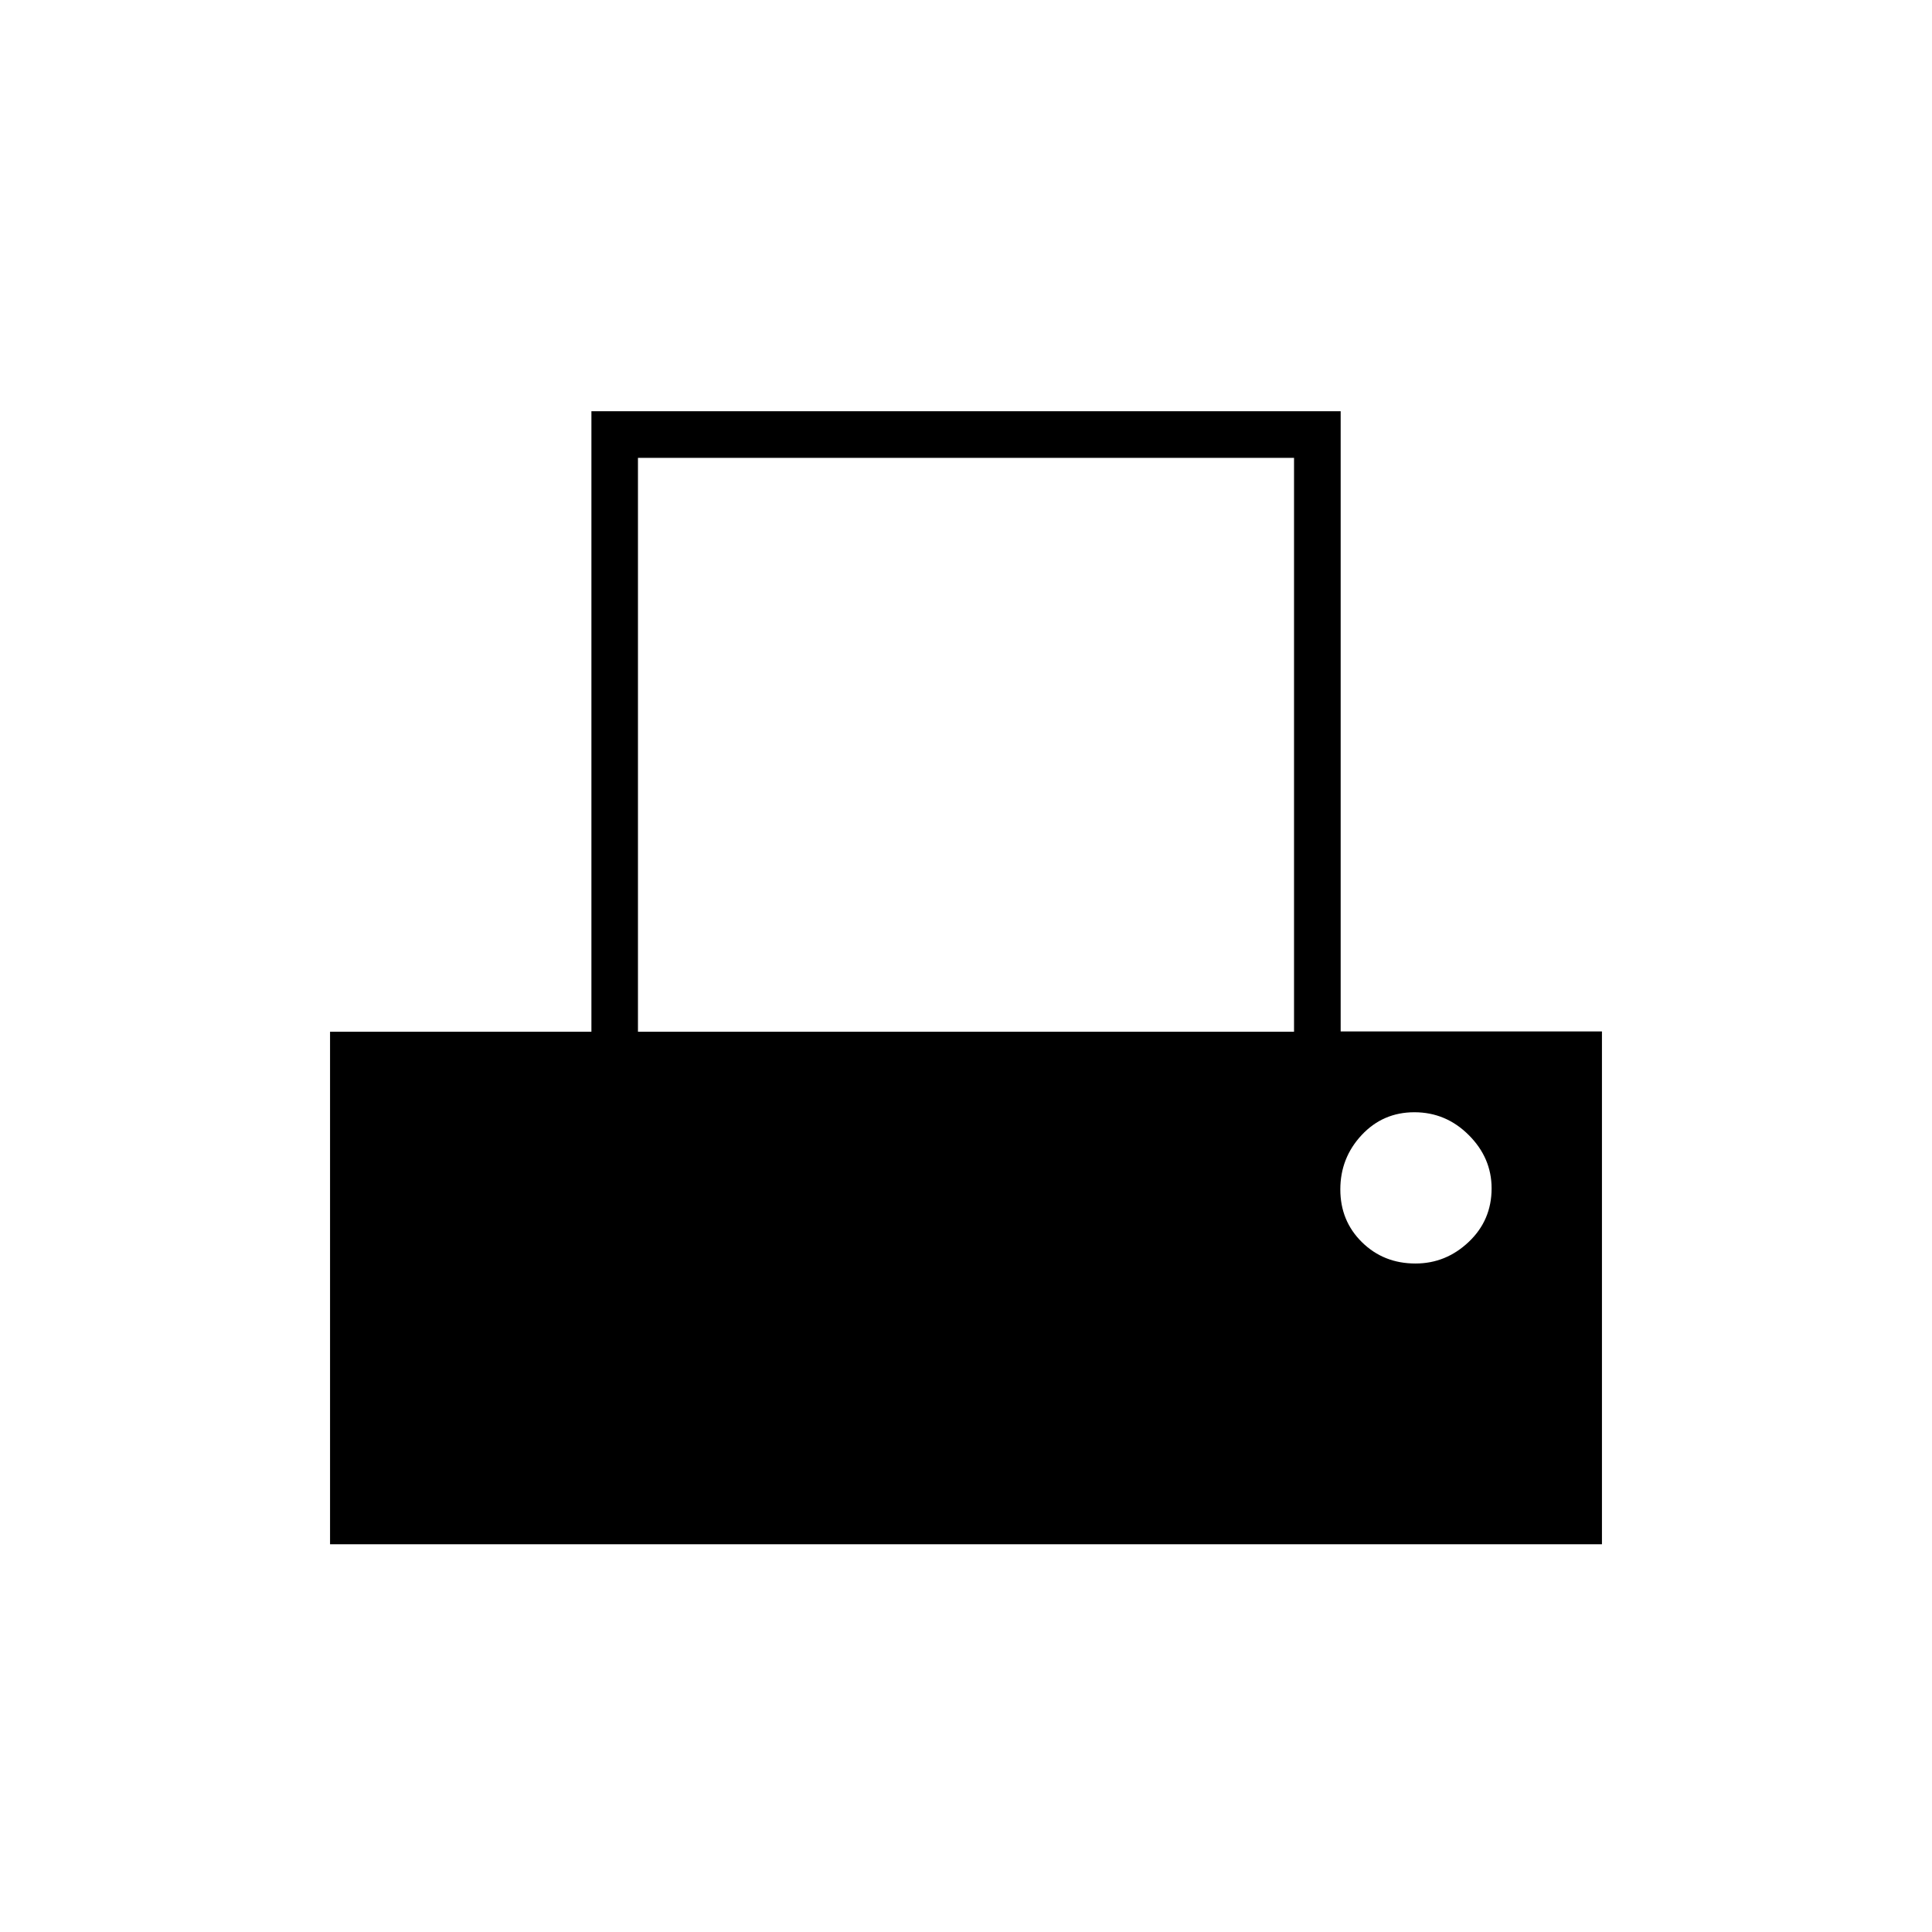 <svg xmlns="http://www.w3.org/2000/svg" height="40" viewBox="0 -960 960 960" width="40"><path d="M164-192.67v-254.66h129.87v-308.34h372.3v308.17H796v254.83H164Zm153-254.66h326V-732.5H317v285.17Zm386.34 115.16q15.16 0 26.49-10.76 11.34-10.76 11.34-26.57 0-15.17-11.36-26.5-11.35-11.33-27-11.33-15.64 0-26.23 11.35-10.58 11.35-10.58 27t10.76 26.23q10.76 10.58 26.58 10.58Z"/></svg>